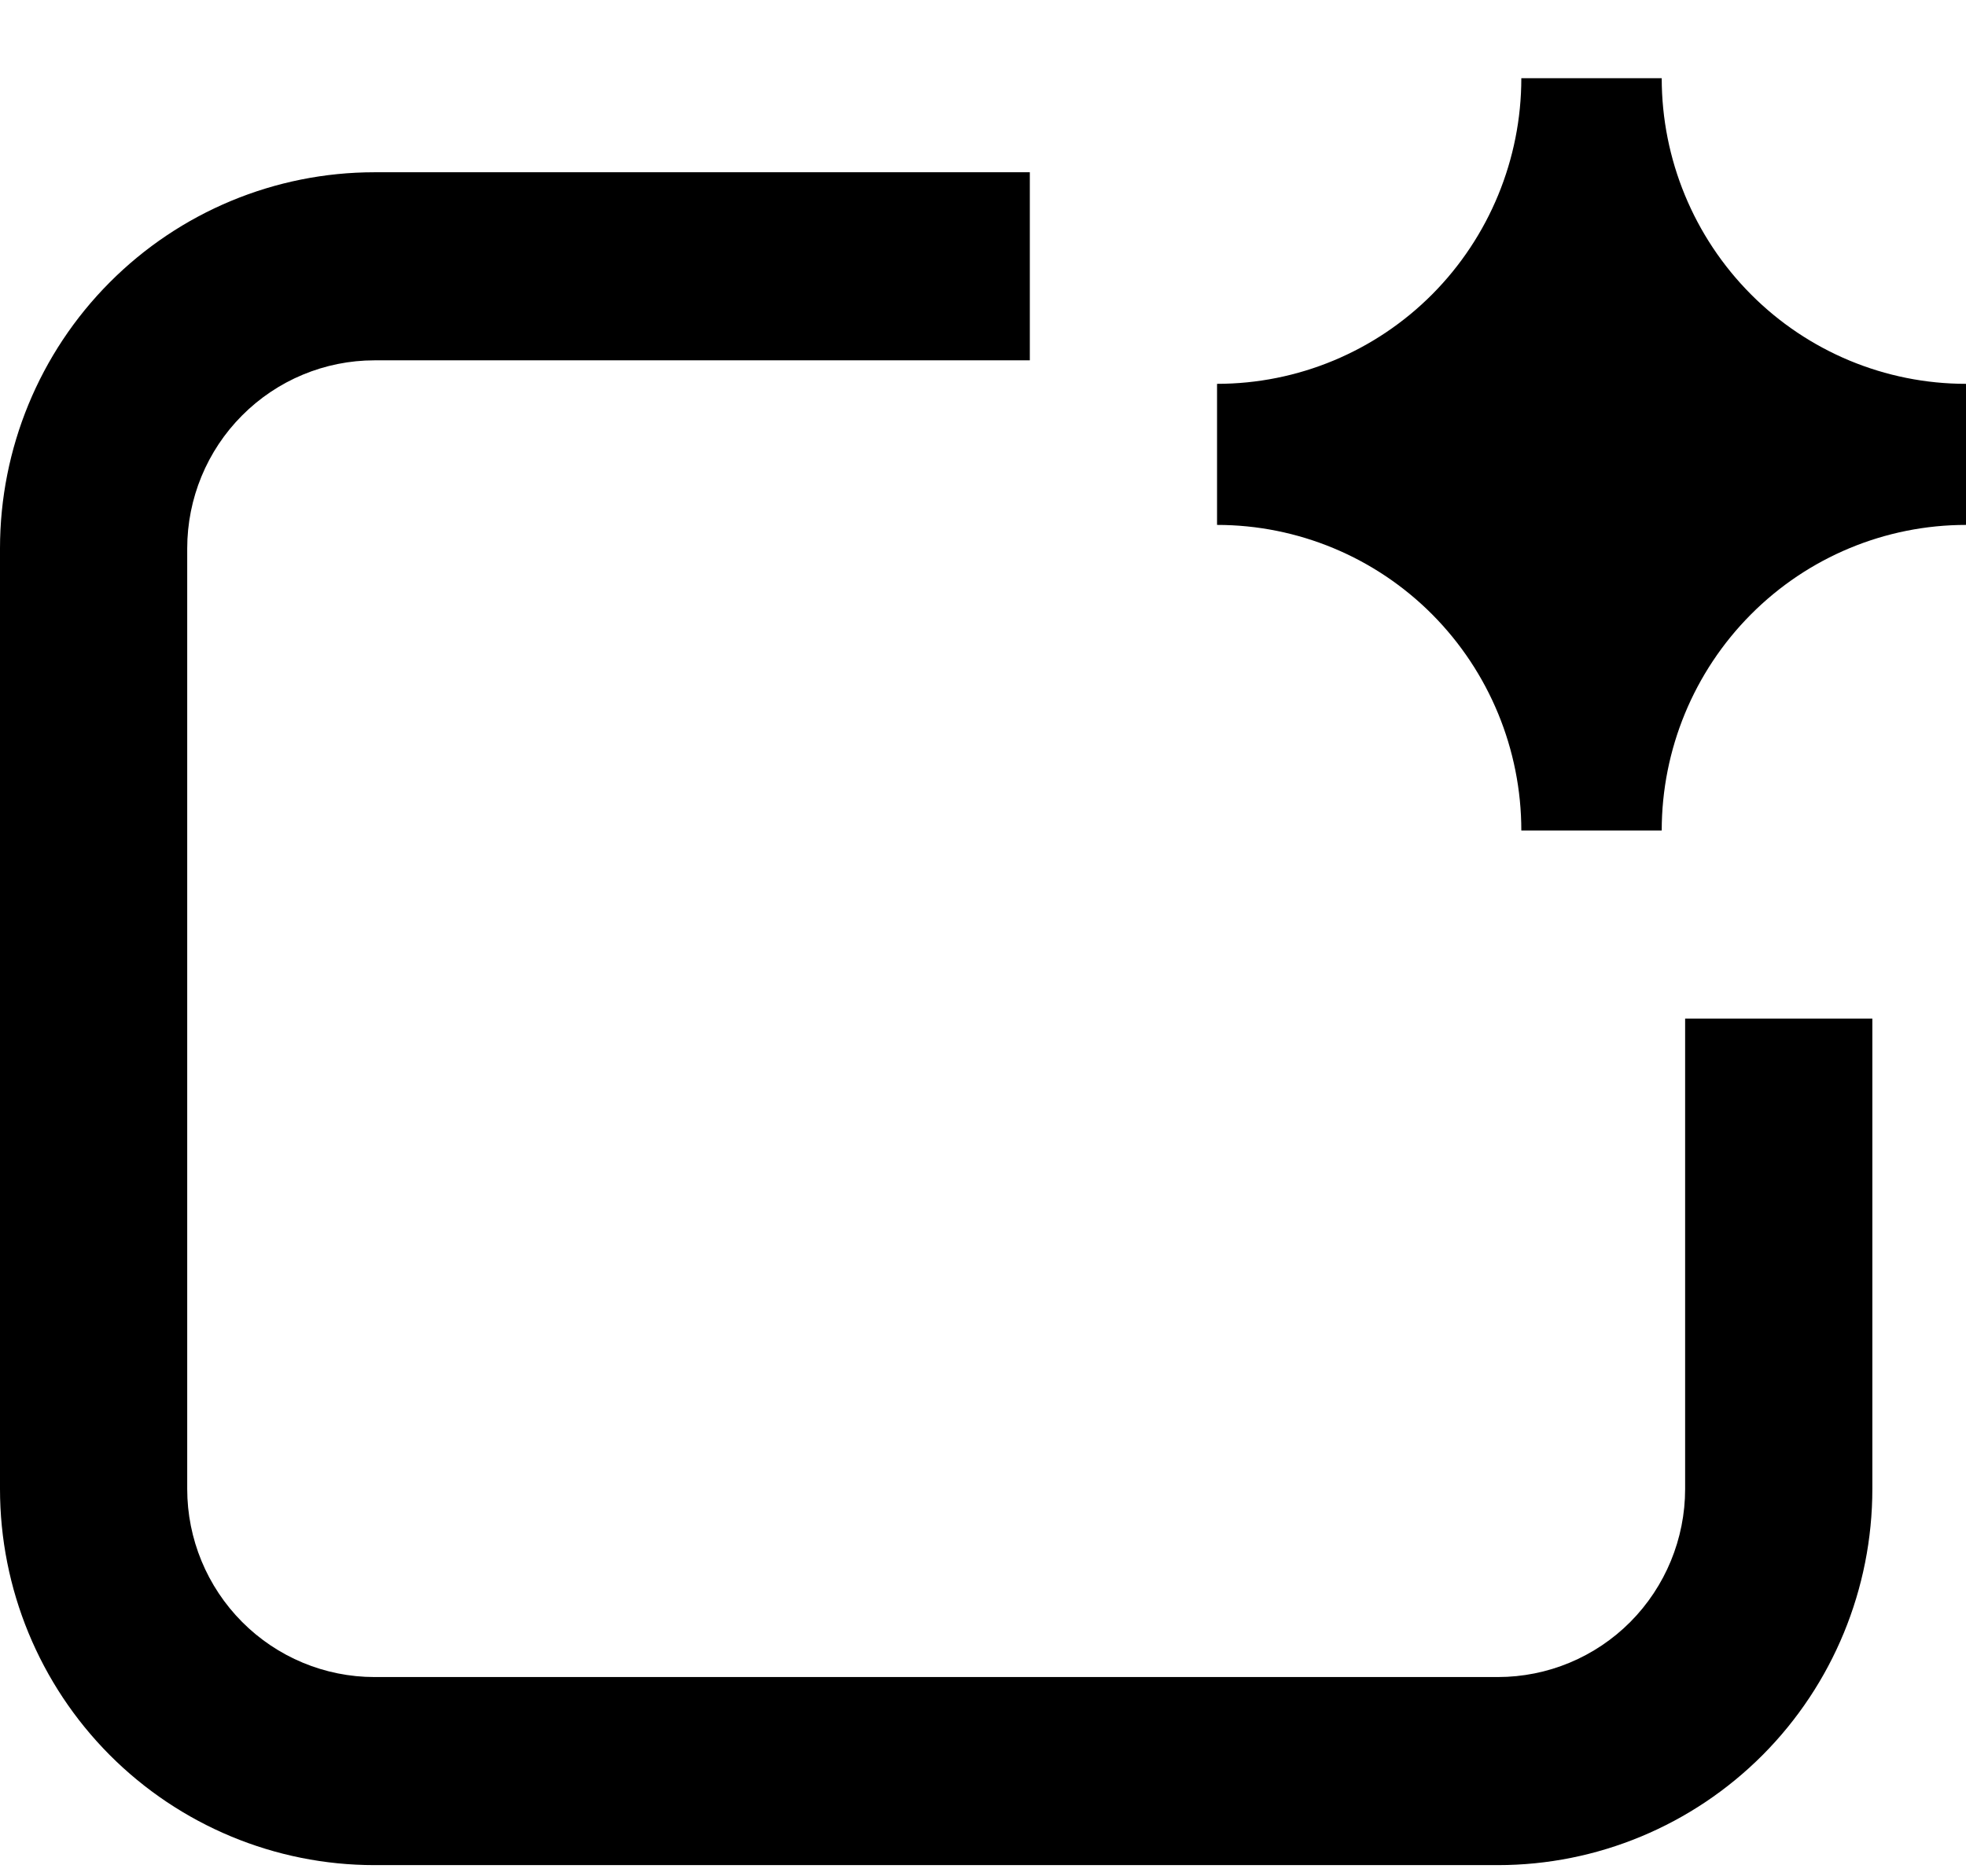 <svg width="22" height="21" viewBox="0 0 22 21" fill="none" xmlns="http://www.w3.org/2000/svg">
<path d="M13.619 4.296C14.522 4.296 15.388 3.936 16.027 3.294C16.665 2.652 17.024 1.782 17.024 0.875H18.595C18.595 1.782 18.954 2.652 19.593 3.294C20.231 3.936 21.097 4.296 22 4.296V5.875C21.097 5.875 20.231 6.235 19.593 6.877C18.954 7.519 18.595 8.389 18.595 9.296H17.024C17.024 8.389 16.665 7.519 16.027 6.877C15.388 6.235 14.522 5.875 13.619 5.875V4.296ZM2.095 6.138C2.095 5.58 2.316 5.044 2.709 4.65C3.102 4.255 3.635 4.033 4.19 4.033H11.524V1.928H4.19C3.079 1.928 2.013 2.371 1.227 3.161C0.441 3.95 0 5.021 0 6.138V16.665C0 17.781 0.441 18.852 1.227 19.642C2.013 20.431 3.079 20.875 4.19 20.875H16.762C17.873 20.875 18.939 20.431 19.725 19.642C20.511 18.852 20.952 17.781 20.952 16.665V11.401H18.857V16.665C18.857 17.223 18.636 17.758 18.244 18.153C17.851 18.548 17.318 18.77 16.762 18.77H4.19C3.635 18.77 3.102 18.548 2.709 18.153C2.316 17.758 2.095 17.223 2.095 16.665V6.138Z" fill="black"/>
</svg>
